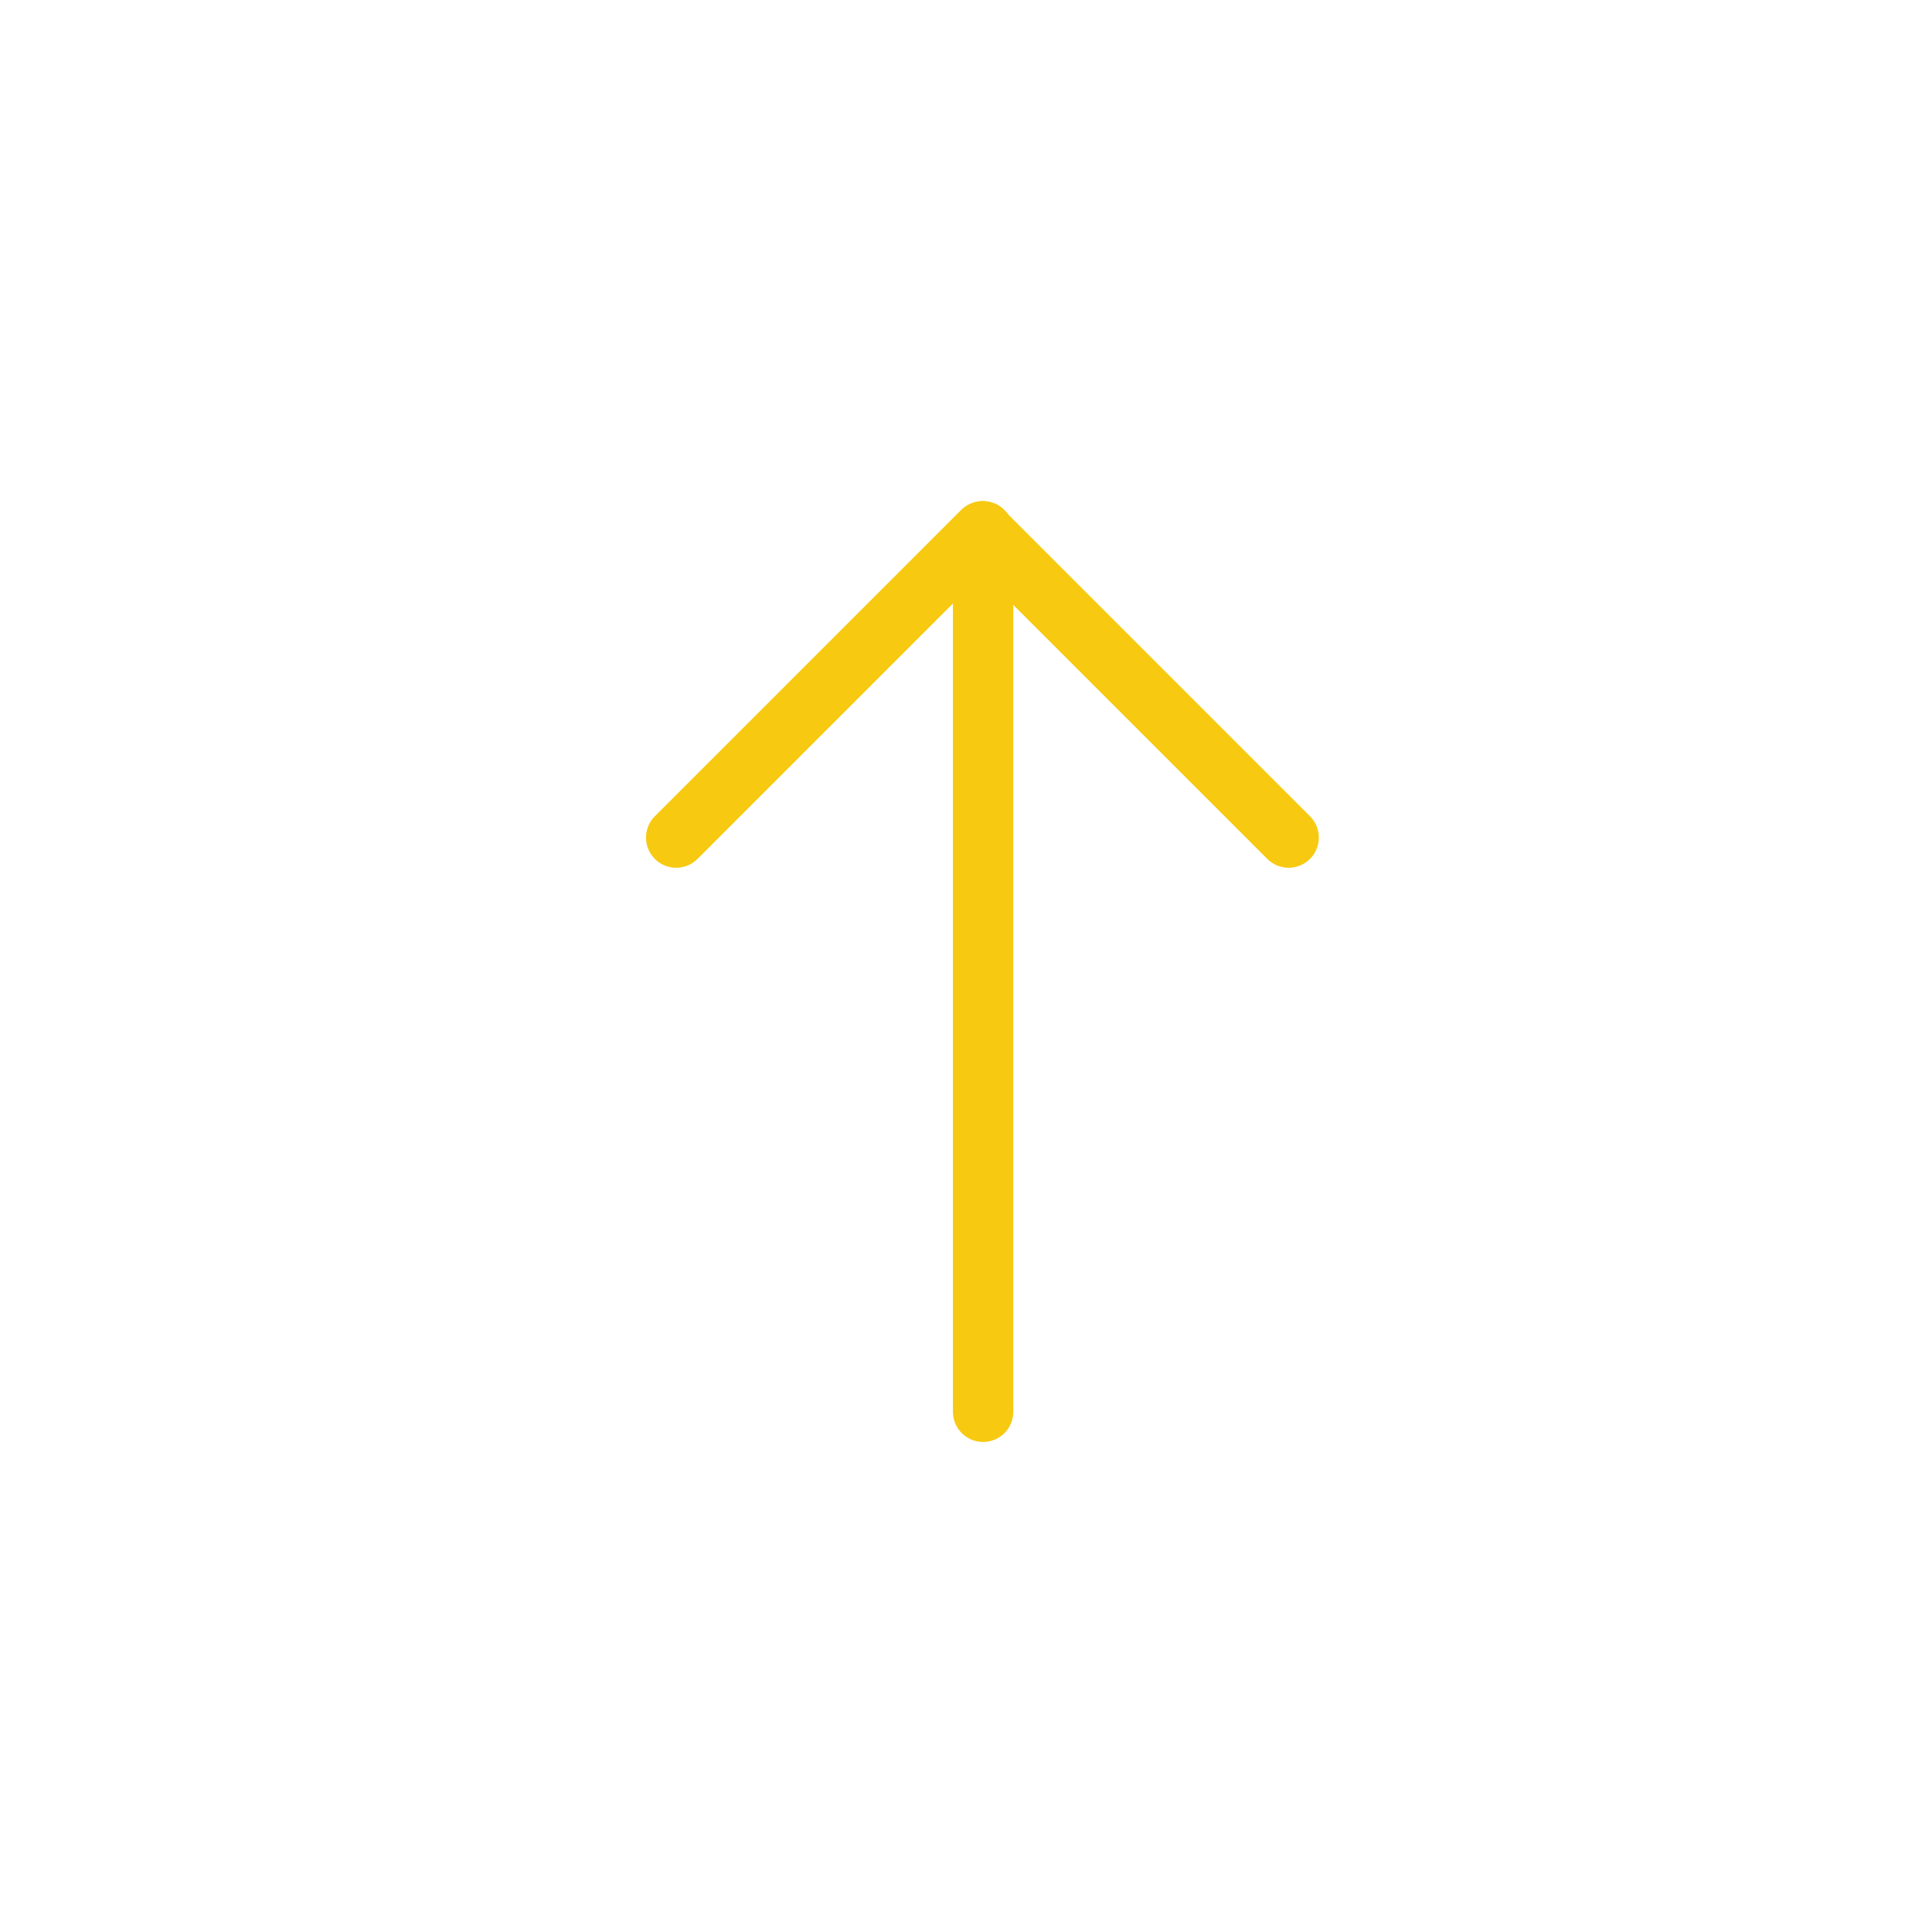 <svg xmlns="http://www.w3.org/2000/svg" width="40" height="40" viewBox="0 0 40 40"><defs><style>.a,.b{fill:none;}.b{stroke:#f7ca11;stroke-linecap:round;stroke-linejoin:round;stroke-width:1.25px;}</style></defs><g transform="translate(-1131 -1363)"><g transform="translate(196)"><rect class="a" width="40" height="40" transform="translate(935 1363)"/></g><g transform="translate(1145 1374)"><g transform="translate(0 18.229) rotate(-90)"><line class="b" x2="18.229" transform="translate(0 6.354)"/><path class="b" d="M212.5,1161.5l6.34,6.34-6.34,6.34" transform="translate(-200.612 -1161.5)"/></g></g></g></svg>